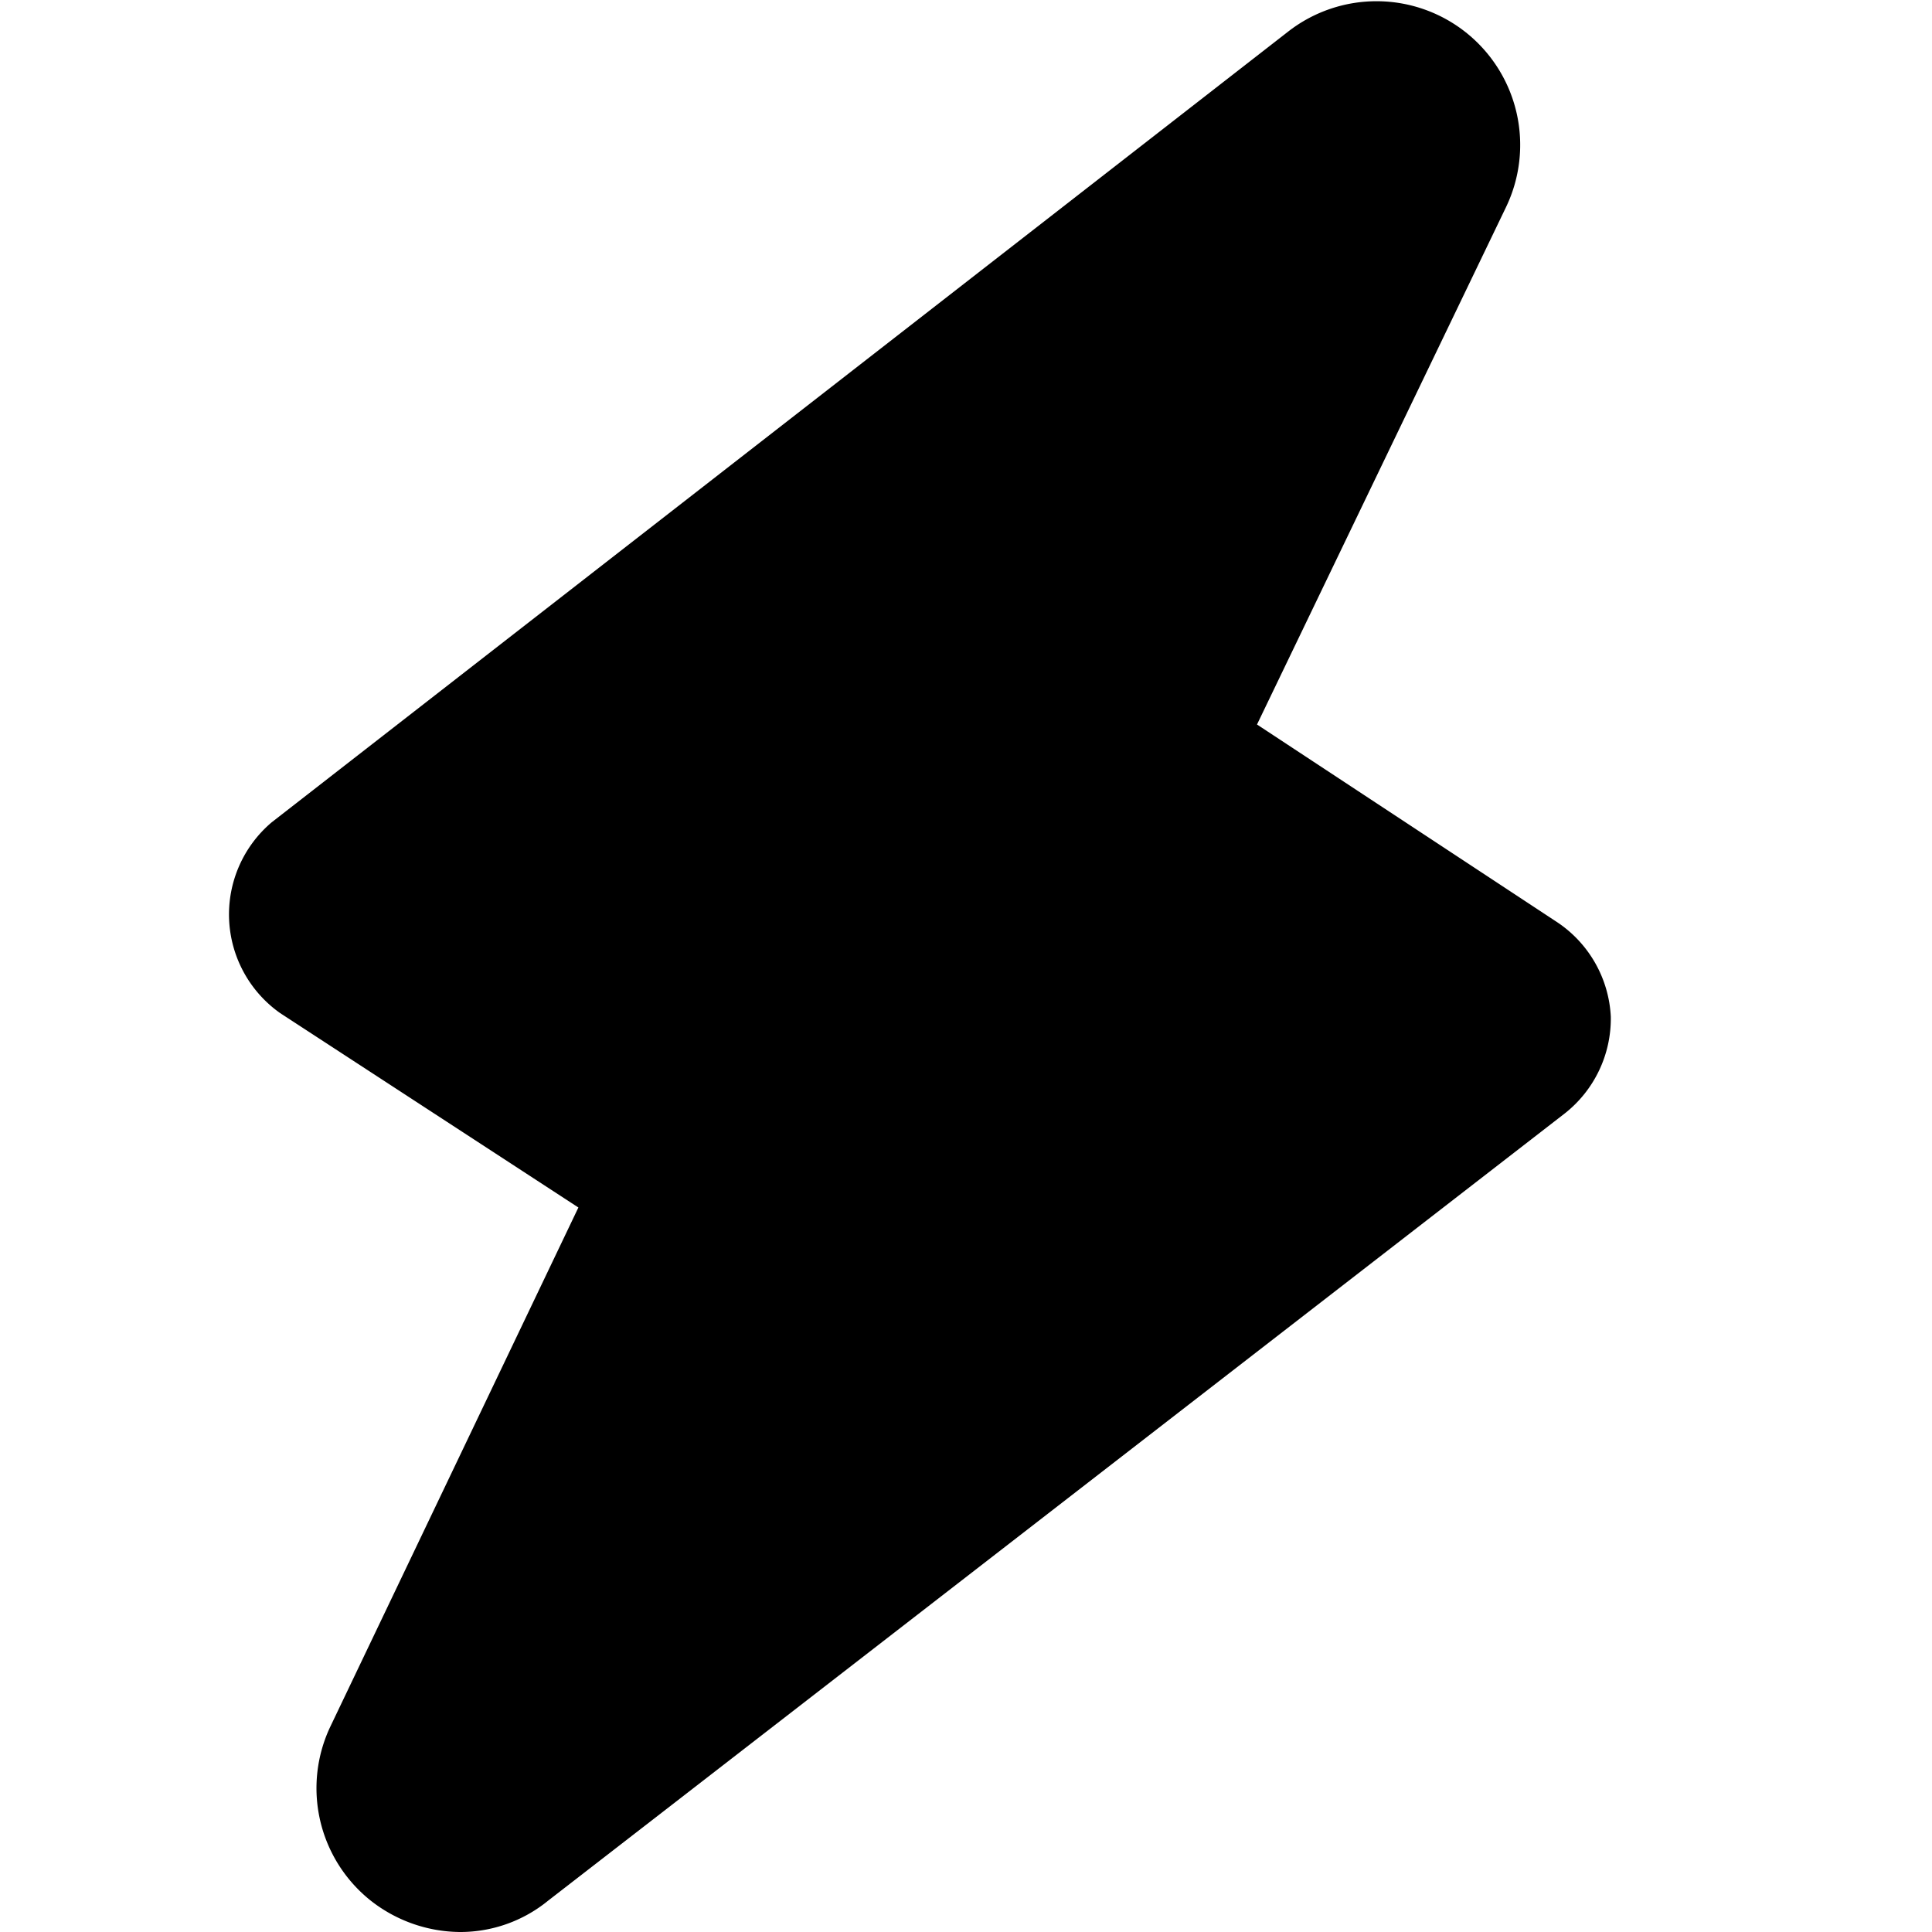 <svg xmlns="http://www.w3.org/2000/svg" viewBox="0 0 16 16">
  <title>beta</title>
  <path d="M3.81,16a1.21,1.21,0,0,1-.74-.26,1.19,1.19,0,0,1-.33-1.45L4.79,10,2.32,8.39a1,1,0,0,1-.07-1.58L10.67.26a1.19,1.19,0,0,1,1.8,1.46L10.41,6,12.9,7.64a1,1,0,0,1,.44.78,1,1,0,0,1-.38.8L4.54,15.74A1.15,1.15,0,0,1,3.81,16Z"/>
  <path d="M12.08,8.9Z"/>
</svg>
